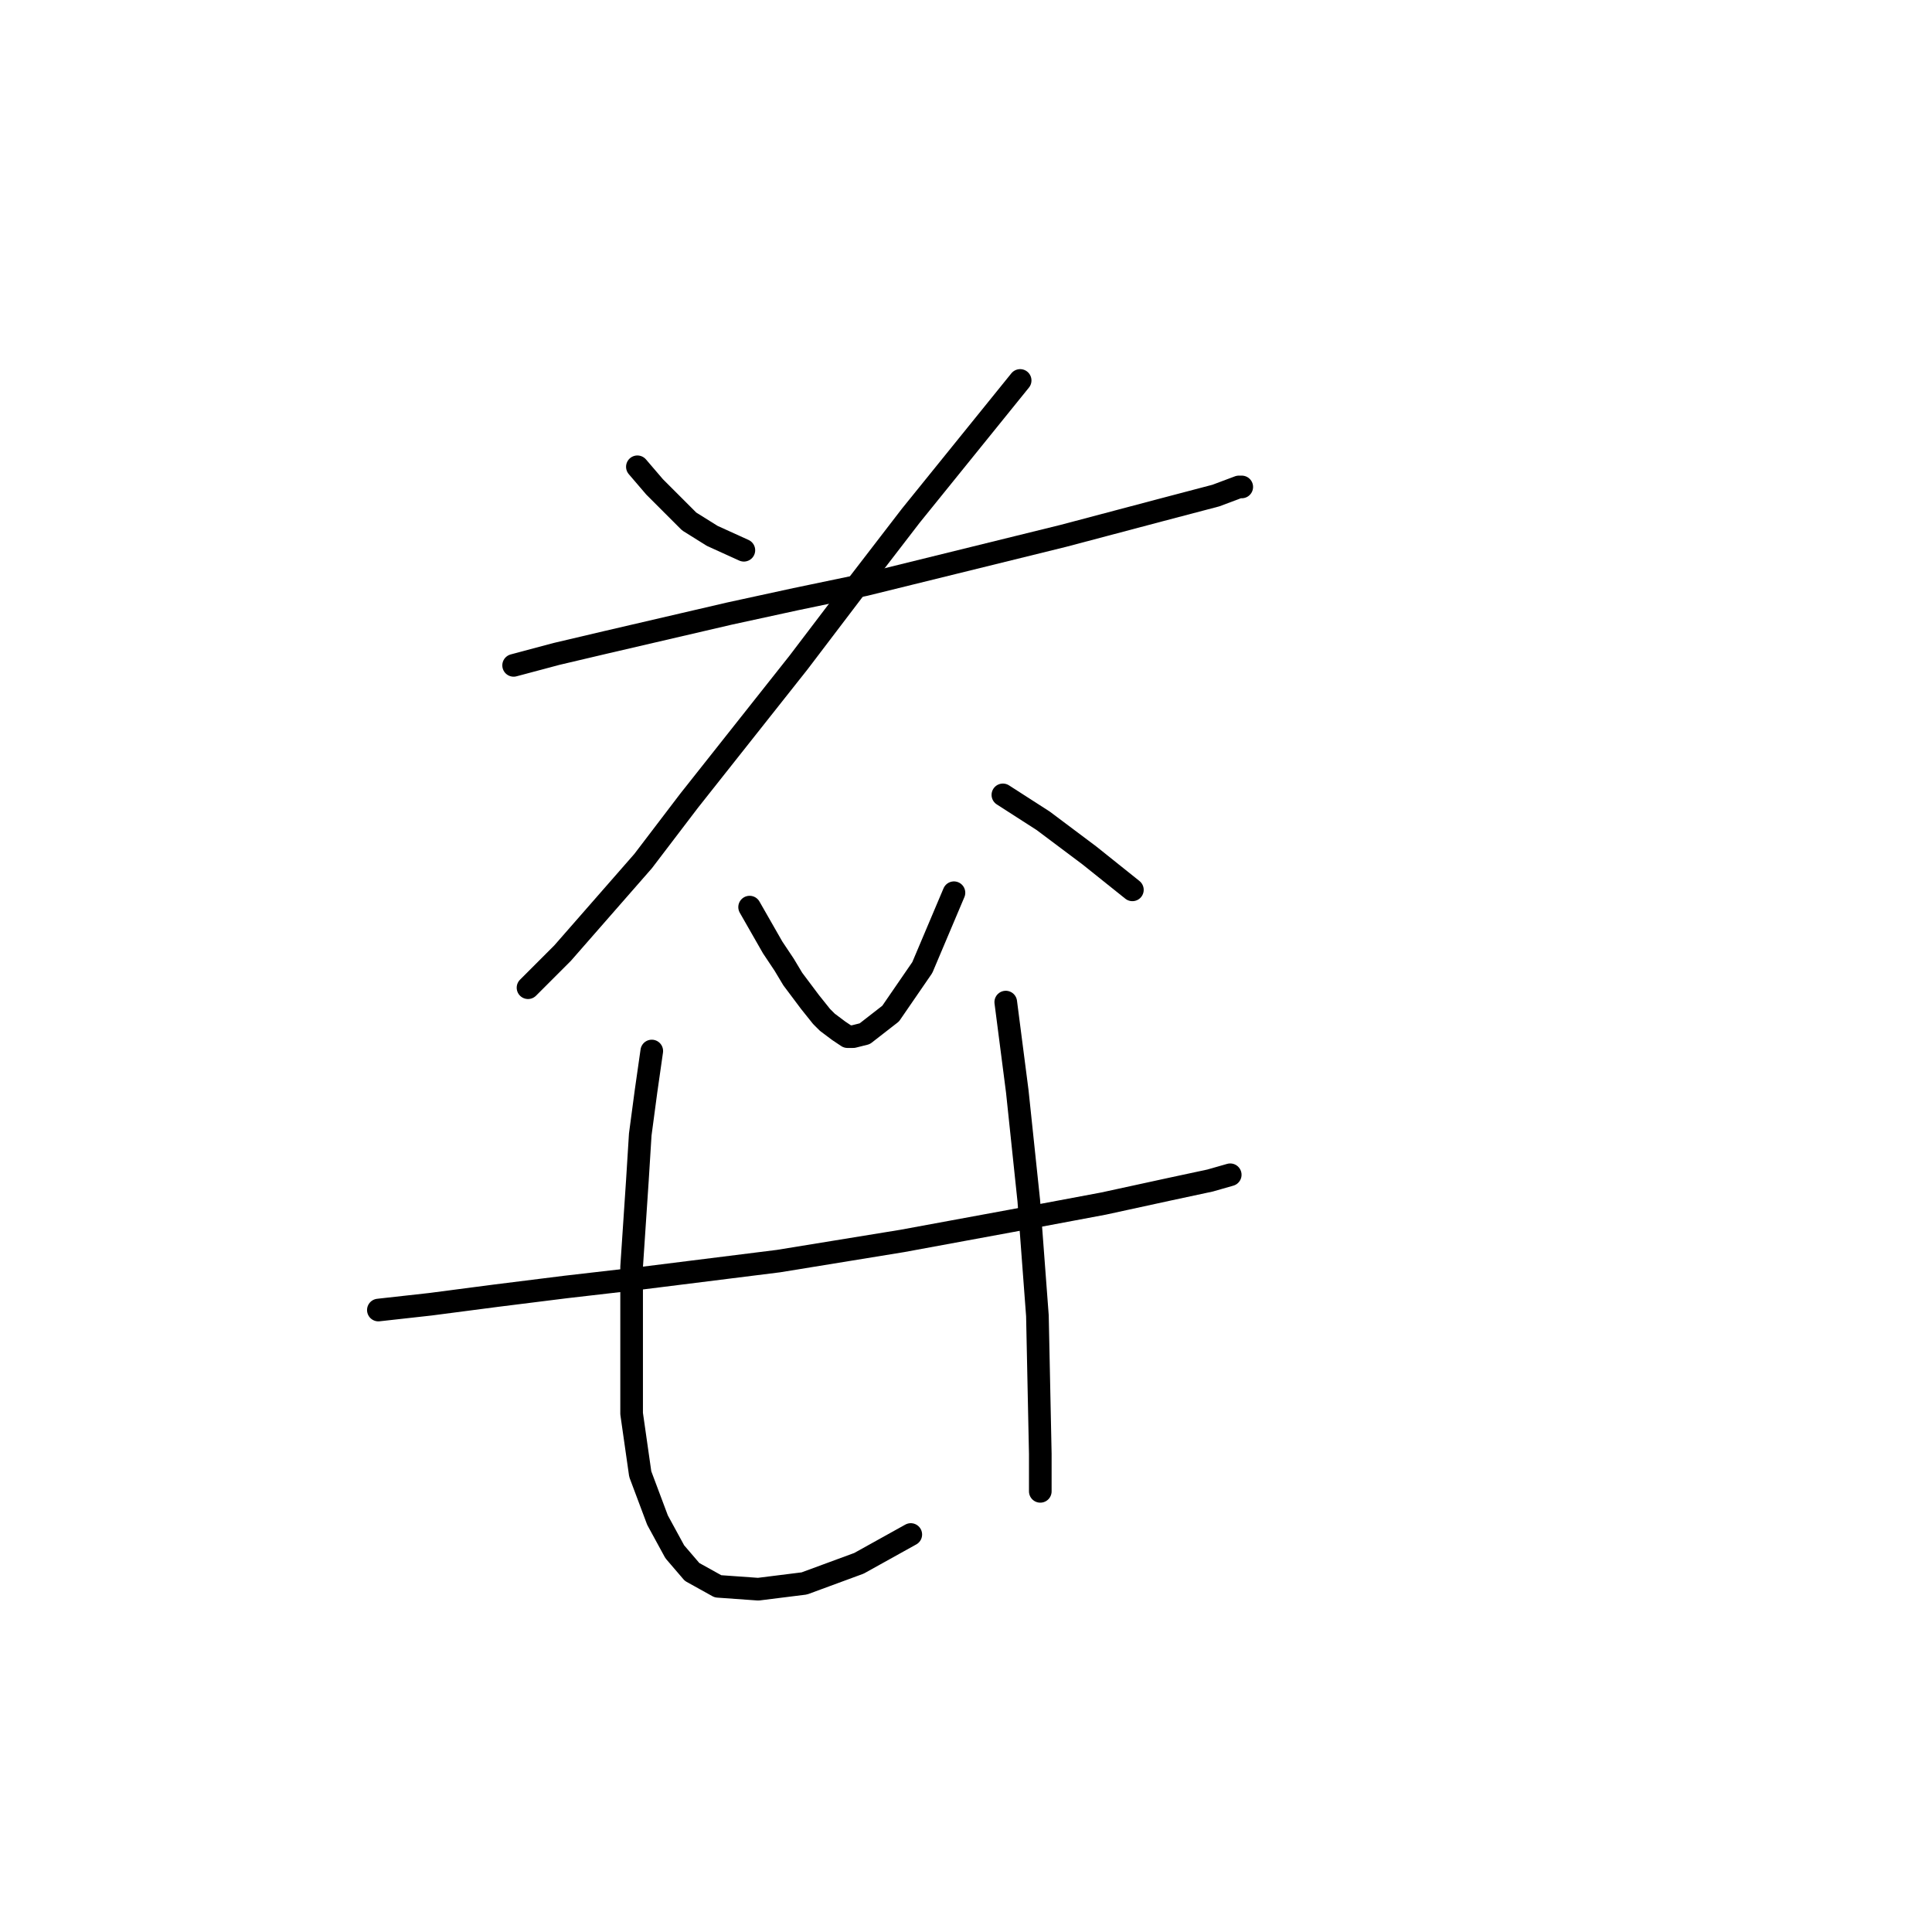 <?xml version="1.0" standalone="no"?>
    <svg width="256" height="256" xmlns="http://www.w3.org/2000/svg" version="1.1">
    <polyline stroke="black" stroke-width="3" stroke-linecap="round" fill="transparent" stroke-linejoin="round" points="84.456 61.852 86.744 64.522 91.32 69.098 94.371 71.005 98.566 72.911 98.566 72.911 " />
        <polyline stroke="black" stroke-width="3" stroke-linecap="round" fill="transparent" stroke-linejoin="round" points="135.175 50.412 120.684 68.335 113.057 78.25 105.811 87.784 91.32 106.088 85.219 114.097 74.541 126.3 69.965 130.876 69.965 130.876 " />
        <polyline stroke="black" stroke-width="3" stroke-linecap="round" fill="transparent" stroke-linejoin="round" points="68.058 88.165 73.778 86.64 80.261 85.114 96.659 81.301 105.43 79.394 114.582 77.487 140.895 71.005 153.861 67.572 161.106 65.666 164.157 64.522 164.539 64.522 164.539 64.522 " />
        <polyline stroke="black" stroke-width="3" stroke-linecap="round" fill="transparent" stroke-linejoin="round" points="99.328 120.198 102.379 125.537 103.905 127.825 105.049 129.732 107.337 132.783 108.862 134.689 109.625 135.452 111.15 136.596 112.294 137.359 113.057 137.359 114.582 136.977 118.014 134.308 122.209 128.206 126.404 118.291 126.404 118.291 " />
        <polyline stroke="black" stroke-width="3" stroke-linecap="round" fill="transparent" stroke-linejoin="round" points="132.887 105.326 138.226 108.758 144.327 113.334 150.047 117.91 150.047 117.91 " />
        <polyline stroke="black" stroke-width="3" stroke-linecap="round" fill="transparent" stroke-linejoin="round" points="50.135 173.587 56.999 172.824 65.77 171.68 74.922 170.536 84.837 169.392 103.142 167.104 119.54 164.434 134.031 161.765 146.234 159.477 155.005 157.57 160.344 156.426 163.013 155.663 163.013 155.663 " />
        <polyline stroke="black" stroke-width="3" stroke-linecap="round" fill="transparent" stroke-linejoin="round" points="86.363 139.265 85.6 144.604 84.837 150.324 84.456 156.426 83.693 167.866 83.693 178.163 83.693 187.315 84.837 195.323 87.125 201.425 89.413 205.62 91.702 208.289 95.134 210.196 100.472 210.577 106.574 209.814 113.82 207.145 120.684 203.331 120.684 203.331 " />
        <polyline stroke="black" stroke-width="3" stroke-linecap="round" fill="transparent" stroke-linejoin="round" points="133.268 132.783 134.794 144.604 136.319 159.095 137.463 174.349 137.844 192.654 137.844 197.611 137.844 197.611 " />
        </svg>